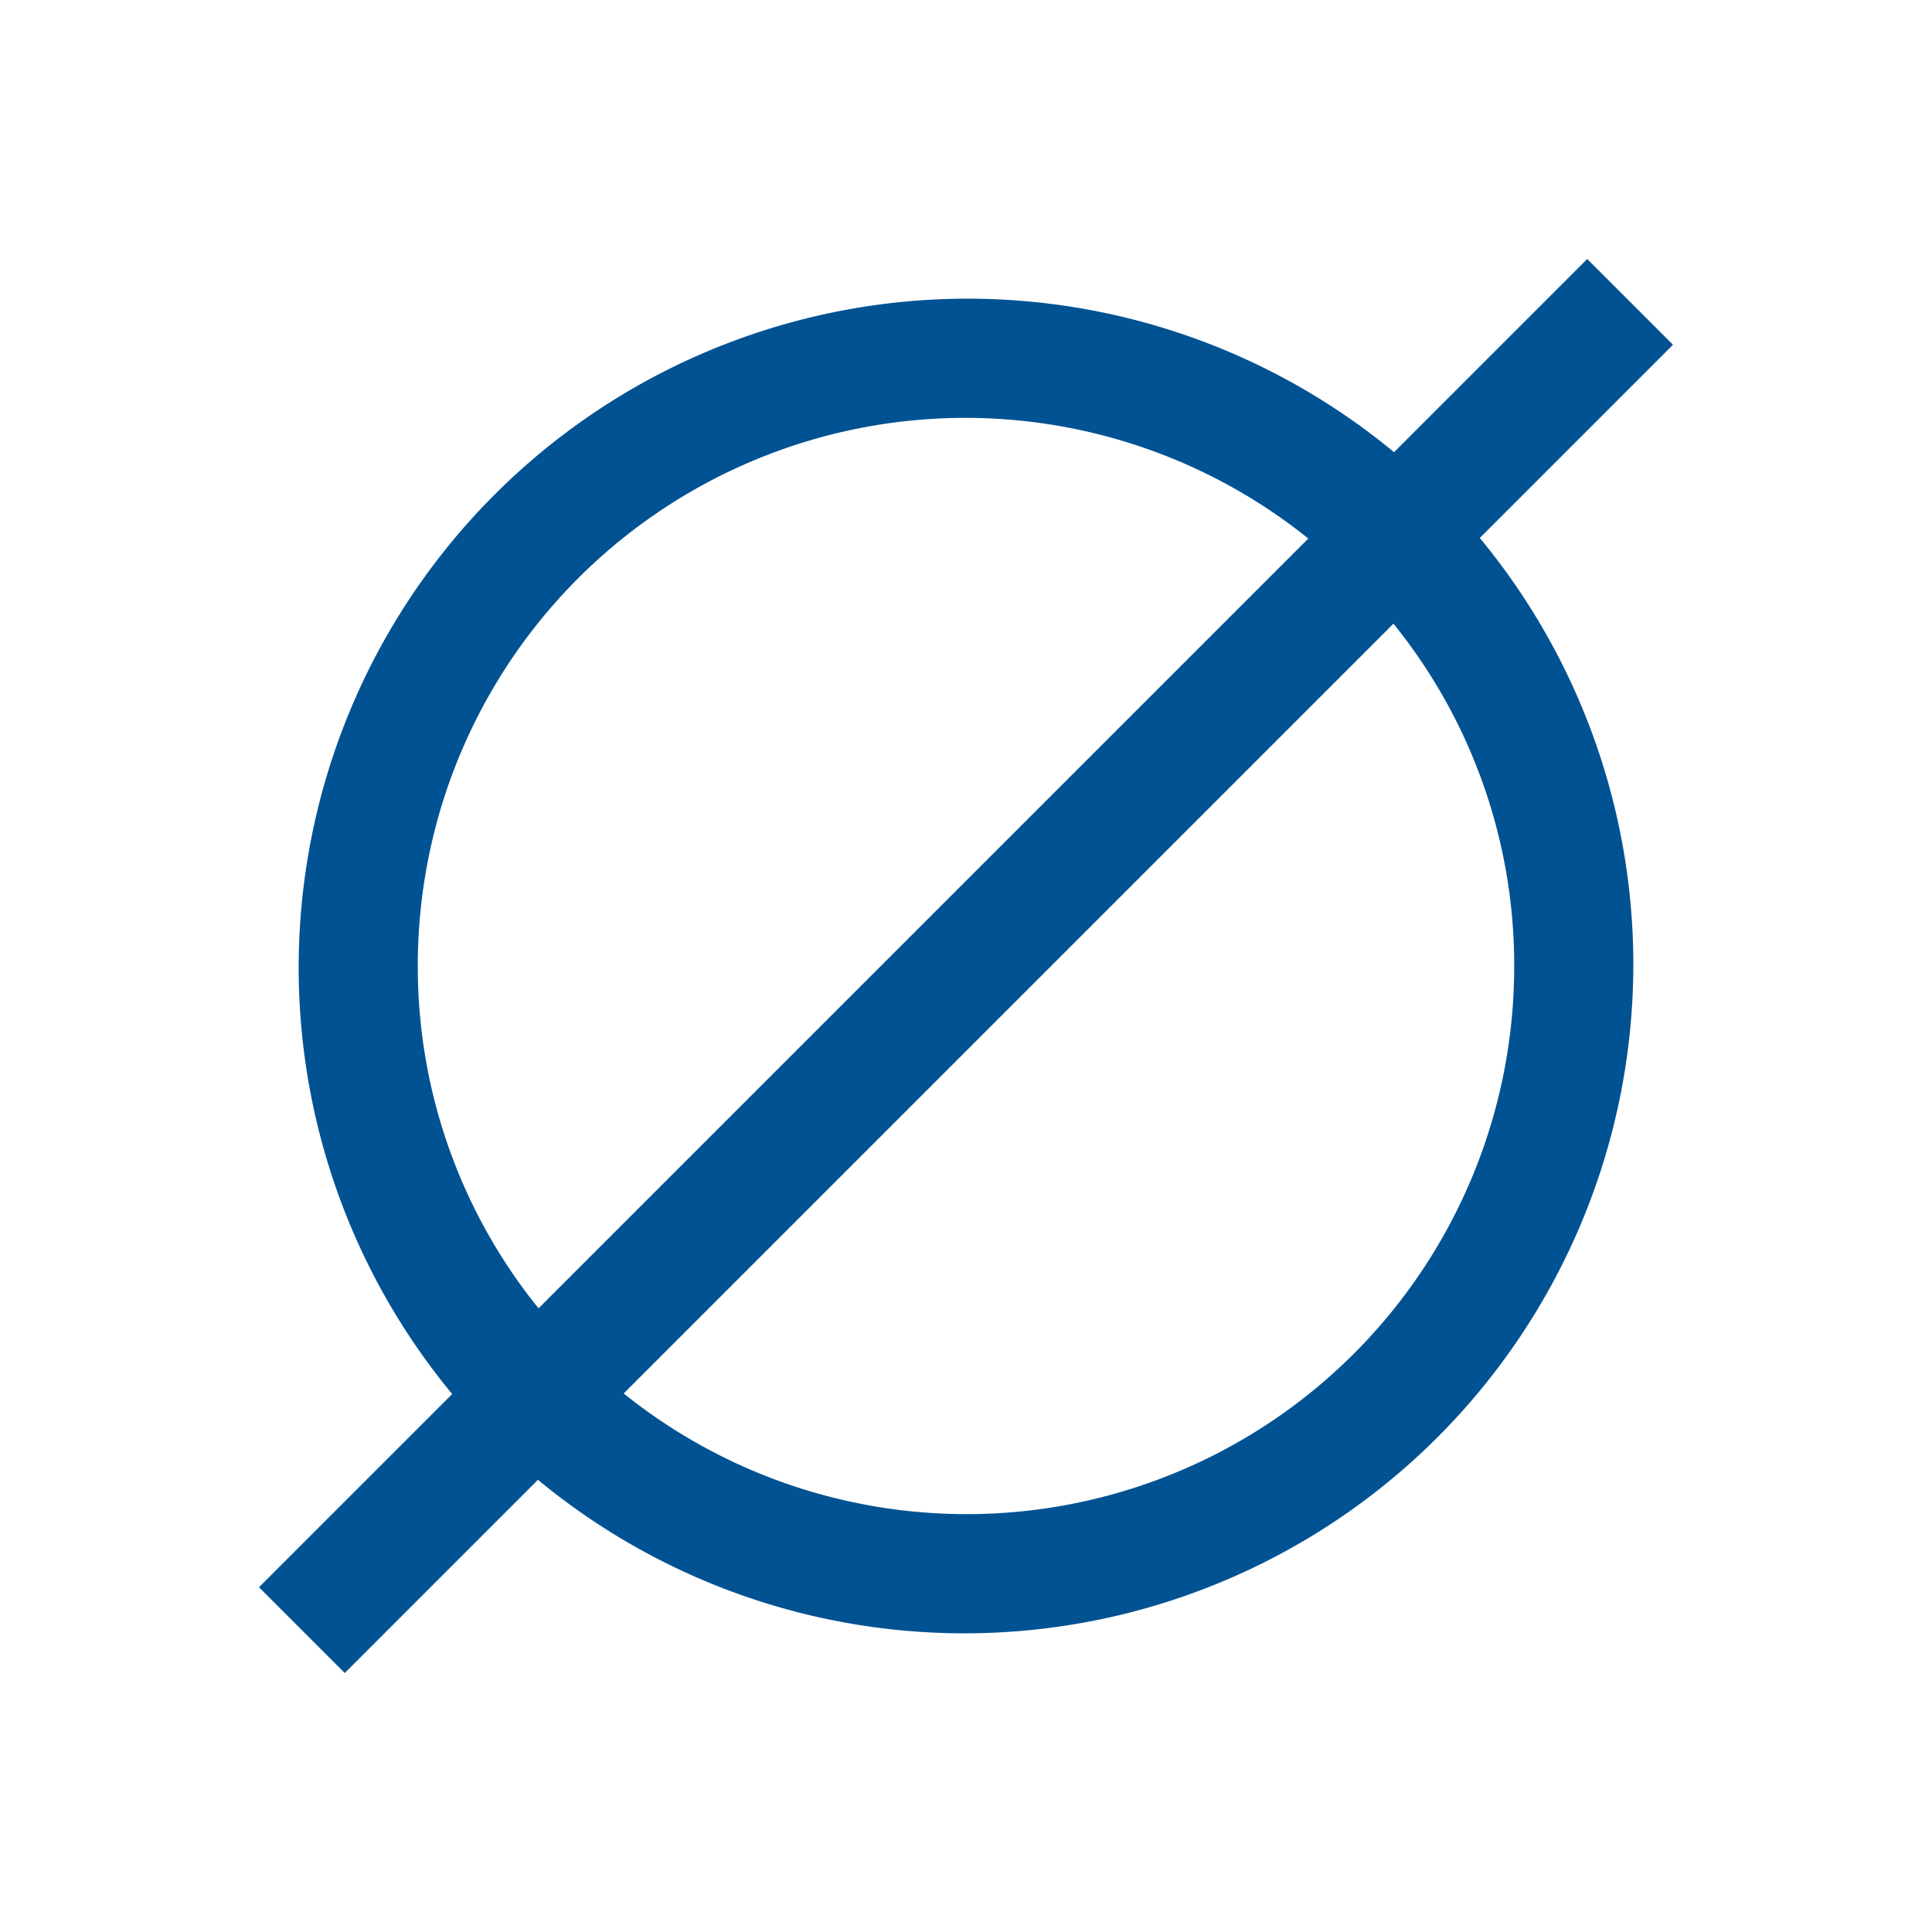 <svg id="Ebene_1" data-name="Ebene 1" xmlns="http://www.w3.org/2000/svg" viewBox="0 0 32 32"><defs><style>.cls-1{fill:#005293;}.cls-2{fill:none;}</style></defs><path class="cls-1" d="M27.71,5.71,26.29,4.29l-3.2,3.2a11.08,11.08,0,0,0-15.6,15.6l-3.2,3.2,1.42,1.42,3.2-3.2a11.08,11.08,0,0,0,15.6-15.6ZM6.92,16A9.07,9.07,0,0,1,21.67,8.92L8.92,21.67A9,9,0,0,1,6.92,16Zm18.16,0a9.07,9.07,0,0,1-14.75,7.08L23.08,10.33A9,9,0,0,1,25.08,16Z"/><rect class="cls-2" width="32" height="32"/></svg>